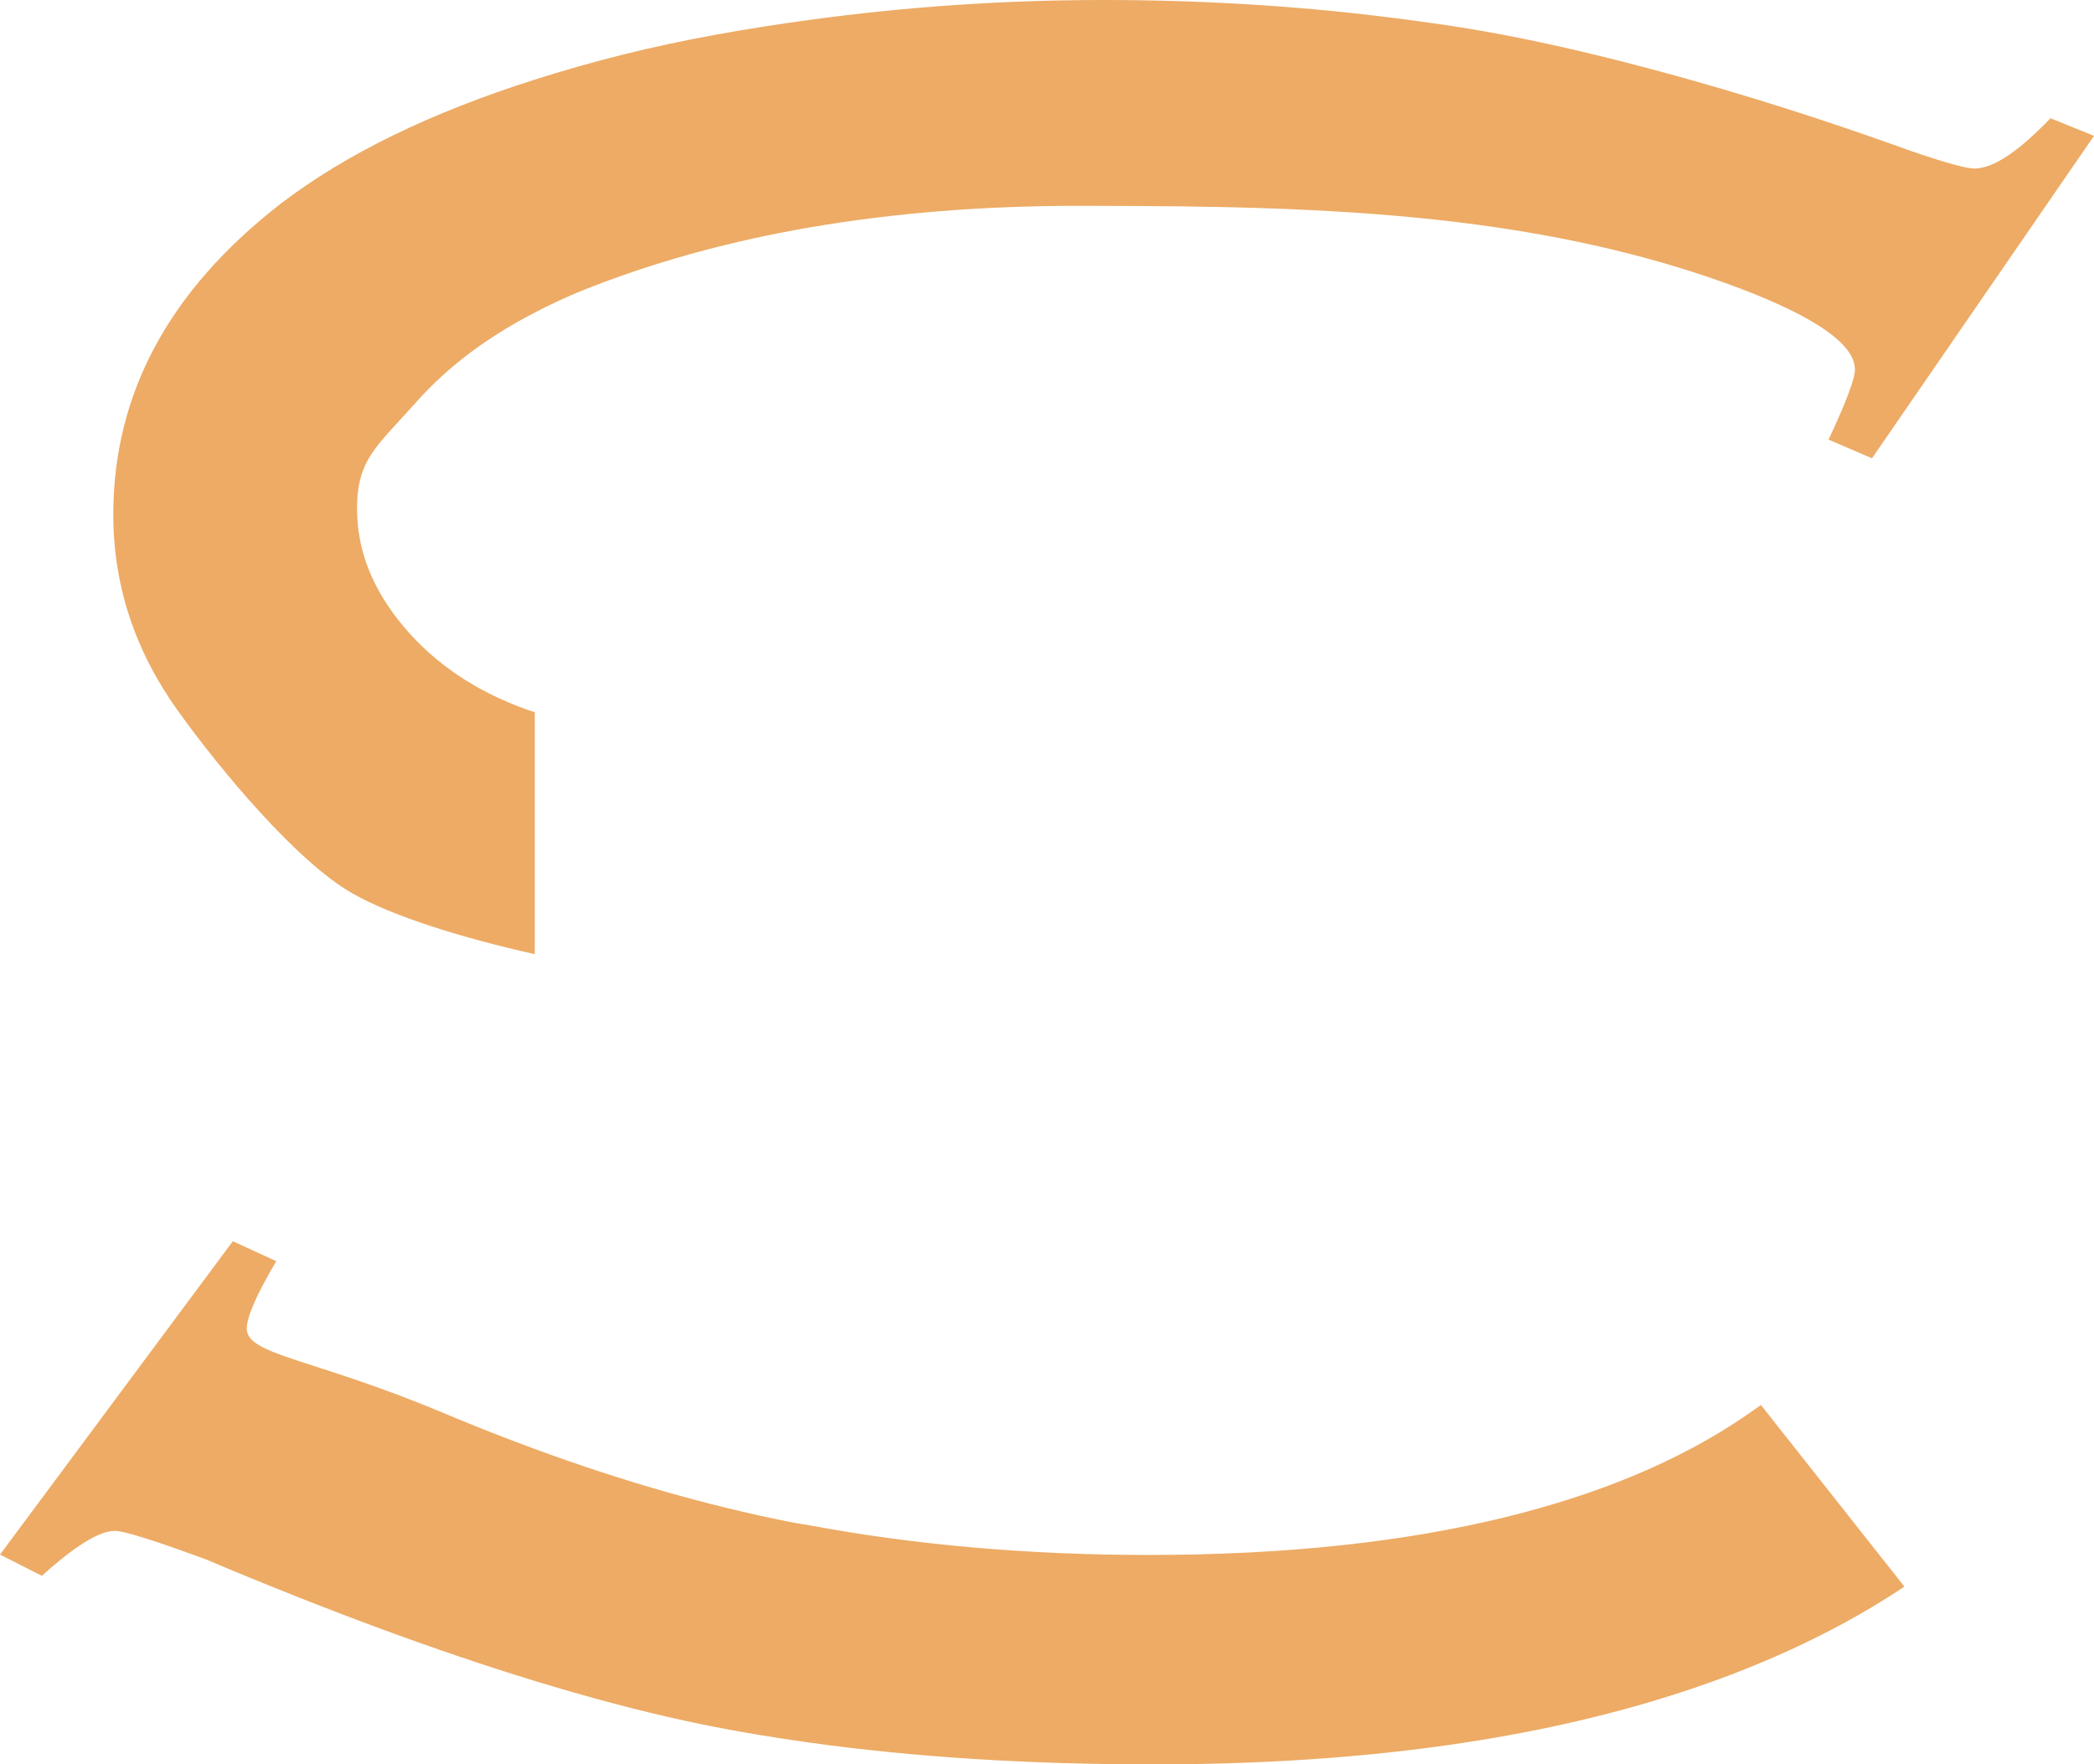 <svg version="1.1" id="图层_1" x="0px" y="0px" width="139.813px" height="117.805px" viewBox="0 0 139.813 117.805" enable-background="new 0 0 139.813 117.805" xml:space="preserve" xmlns="http://www.w3.org/2000/svg" xmlns:xlink="http://www.w3.org/1999/xlink" xmlns:xml="http://www.w3.org/XML/1998/namespace">
  <path fill="#EDAB65" d="M117.577,93.811c-0.361,0.251-0.699,0.49-1.089,0.755c-4.319,2.944-9.629,5.166-15.87,6.706
	c-6.832,1.686-14.789,2.549-23.925,2.549c-8.1,0-15.615-0.672-22.586-1.969c-0.465-0.086-0.948-0.149-1.405-0.241
	c-5.502-1.099-11.168-2.724-16.996-4.866c-1.968-0.723-3.955-1.504-5.959-2.346c-8.849-3.724-13.271-3.912-13.271-5.691
	c0-0.776,0.656-2.277,1.969-4.502l-2.899-1.334L0,103.797l2.795,1.417c2.215-2,3.836-3,4.875-3c0.619,0,2.656,0.64,6.11,1.917
	c8.044,3.398,15.345,6.091,21.925,8.102c3.541,1.081,6.883,1.975,9.998,2.652c2.659,0.58,5.473,1.063,8.403,1.472
	c6.89,0.958,14.511,1.448,22.896,1.448c12.789,0,23.869-1.405,33.262-4.198c5.834-1.733,11.029-3.996,15.553-6.809
	c0.461-0.281,0.896-0.574,1.336-0.864L117.577,93.811z M136.905,7.894c-2.141,2.24-3.829,3.359-5.075,3.359
	c-0.552,0-1.97-0.392-4.25-1.178c-5.705-2.061-11.047-3.746-16.097-5.128c-4.002-1.095-7.832-2.012-11.42-2.681
	c-2.52-0.47-5.129-0.841-7.776-1.162C86.401,0.387,80.217,0,73.686,0c-6.868,0-13.368,0.478-19.579,1.321
	c-4.293,0.584-8.469,1.318-12.444,2.306c-2.091,0.52-4.063,1.087-5.957,1.688c-6.941,2.204-12.607,4.956-16.947,8.273
	c-7.465,5.782-11.194,12.7-11.194,20.762c0,4.725,1.435,9.087,4.299,13.088c2.869,4.002,7.949,10.09,11.664,12.21
	c2.664,1.521,7.291,2.969,12.179,4.059V47.552c-0.187-0.065-0.39-0.118-0.572-0.188c-3.385-1.22-6.113-3.063-8.188-5.532
	c-2.073-2.47-3.108-5.09-3.108-7.862c0-3.326,1.328-4.169,3.992-7.164c2.053-2.313,4.688-4.287,7.877-5.938
	c0.938-0.486,1.916-0.953,2.953-1.383c4.733-1.915,9.883-3.351,15.448-4.308c5.56-0.955,11.533-1.435,17.922-1.435
	c1.371,0,2.732,0.004,4.093,0.012c7.678,0.044,15.147,0.271,22.414,1.235c6.022,0.804,11.905,2.111,17.646,4.271
	c5.109,1.946,7.666,3.753,7.666,5.421c0,0.61-0.584,2.167-1.76,4.669l2.899,1.25L139.813,9.07L136.905,7.894z" class="color c1"/>
</svg>